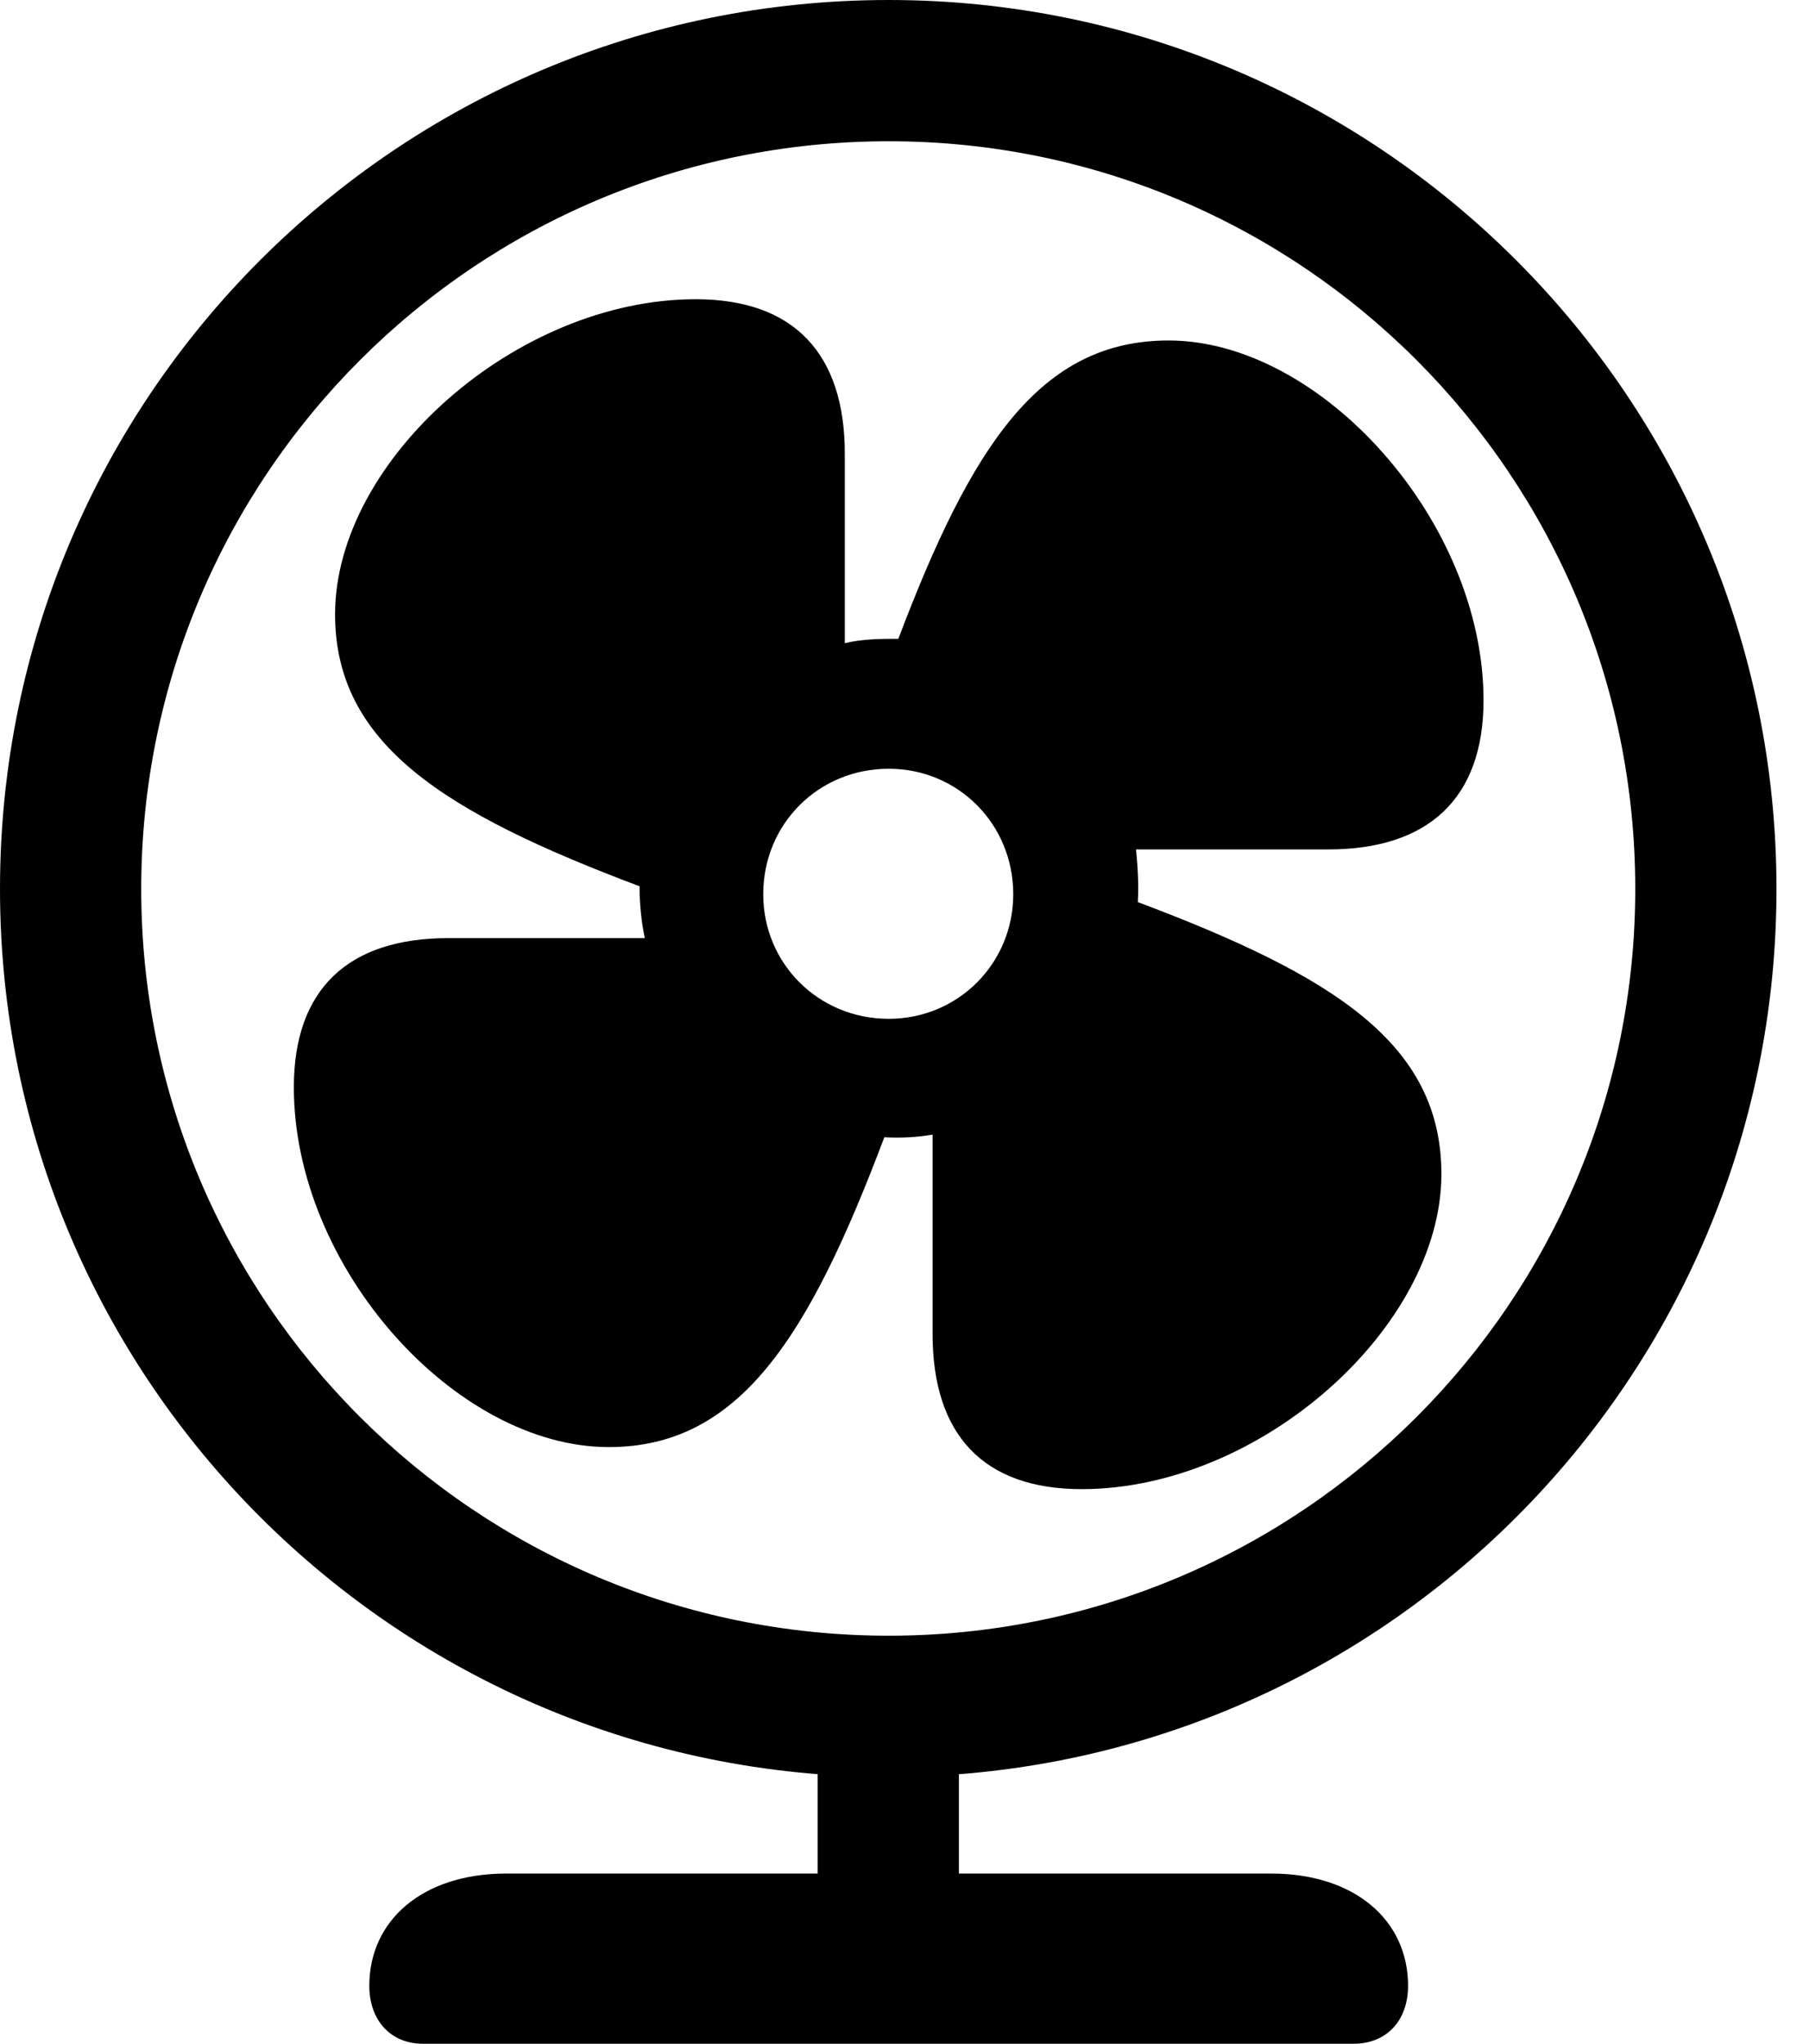 <svg version="1.1" xmlns="http://www.w3.org/2000/svg" xmlns:xlink="http://www.w3.org/1999/xlink" width="20.137" height="22.744" viewBox="0 0 20.137 22.744">
 <g>
  <rect height="22.744" opacity="0" width="20.137" x="0" y="0"/>
  <path d="M9.893 19.775C15.352 19.775 19.775 15.352 19.775 9.893C19.775 4.434 15.352 0 9.893 0C4.424 0 0 4.424 0 9.893C0 15.352 4.424 19.775 9.893 19.775ZM9.893 18.203C5.293 18.203 1.572 14.482 1.572 9.893C1.572 5.293 5.293 1.572 9.893 1.572C14.482 1.572 18.203 5.293 18.203 9.893C18.203 14.482 14.482 18.203 9.893 18.203ZM9.102 19.17L9.102 21.816L10.674 21.816L10.674 19.17ZM4.707 22.744L15.068 22.744C15.44 22.744 15.674 22.48 15.674 22.1C15.674 21.367 15.078 20.85 14.15 20.85L5.635 20.85C4.707 20.85 4.111 21.367 4.111 22.1C4.111 22.48 4.346 22.744 4.707 22.744Z" fill="currentColor"/>
  <path d="M6.777 16.104C8.232 16.104 9.004 14.883 9.844 12.656C10.039 12.666 10.205 12.656 10.381 12.627L10.381 14.844C10.381 15.967 10.947 16.572 12.041 16.572C14.033 16.572 16.045 14.766 16.045 13.066C16.045 11.611 14.844 10.859 12.666 10.039C12.676 9.844 12.666 9.658 12.646 9.453L14.785 9.453C15.898 9.453 16.514 8.887 16.514 7.793C16.514 5.801 14.707 3.789 13.008 3.789C11.572 3.789 10.81 4.971 10 7.109C9.824 7.109 9.6 7.109 9.404 7.158L9.404 5.049C9.404 3.936 8.838 3.33 7.744 3.33C5.742 3.33 3.73 5.127 3.73 6.836C3.73 8.281 4.941 9.043 7.119 9.863C7.119 10.049 7.139 10.264 7.178 10.44L4.99 10.44C3.877 10.44 3.271 11.006 3.271 12.1C3.271 14.102 5.068 16.104 6.777 16.104ZM9.893 11.338C9.111 11.338 8.496 10.723 8.496 9.951C8.496 9.17 9.111 8.555 9.893 8.555C10.664 8.555 11.279 9.17 11.279 9.951C11.279 10.723 10.664 11.338 9.893 11.338Z" fill="currentColor"/>
 </g>
</svg>
